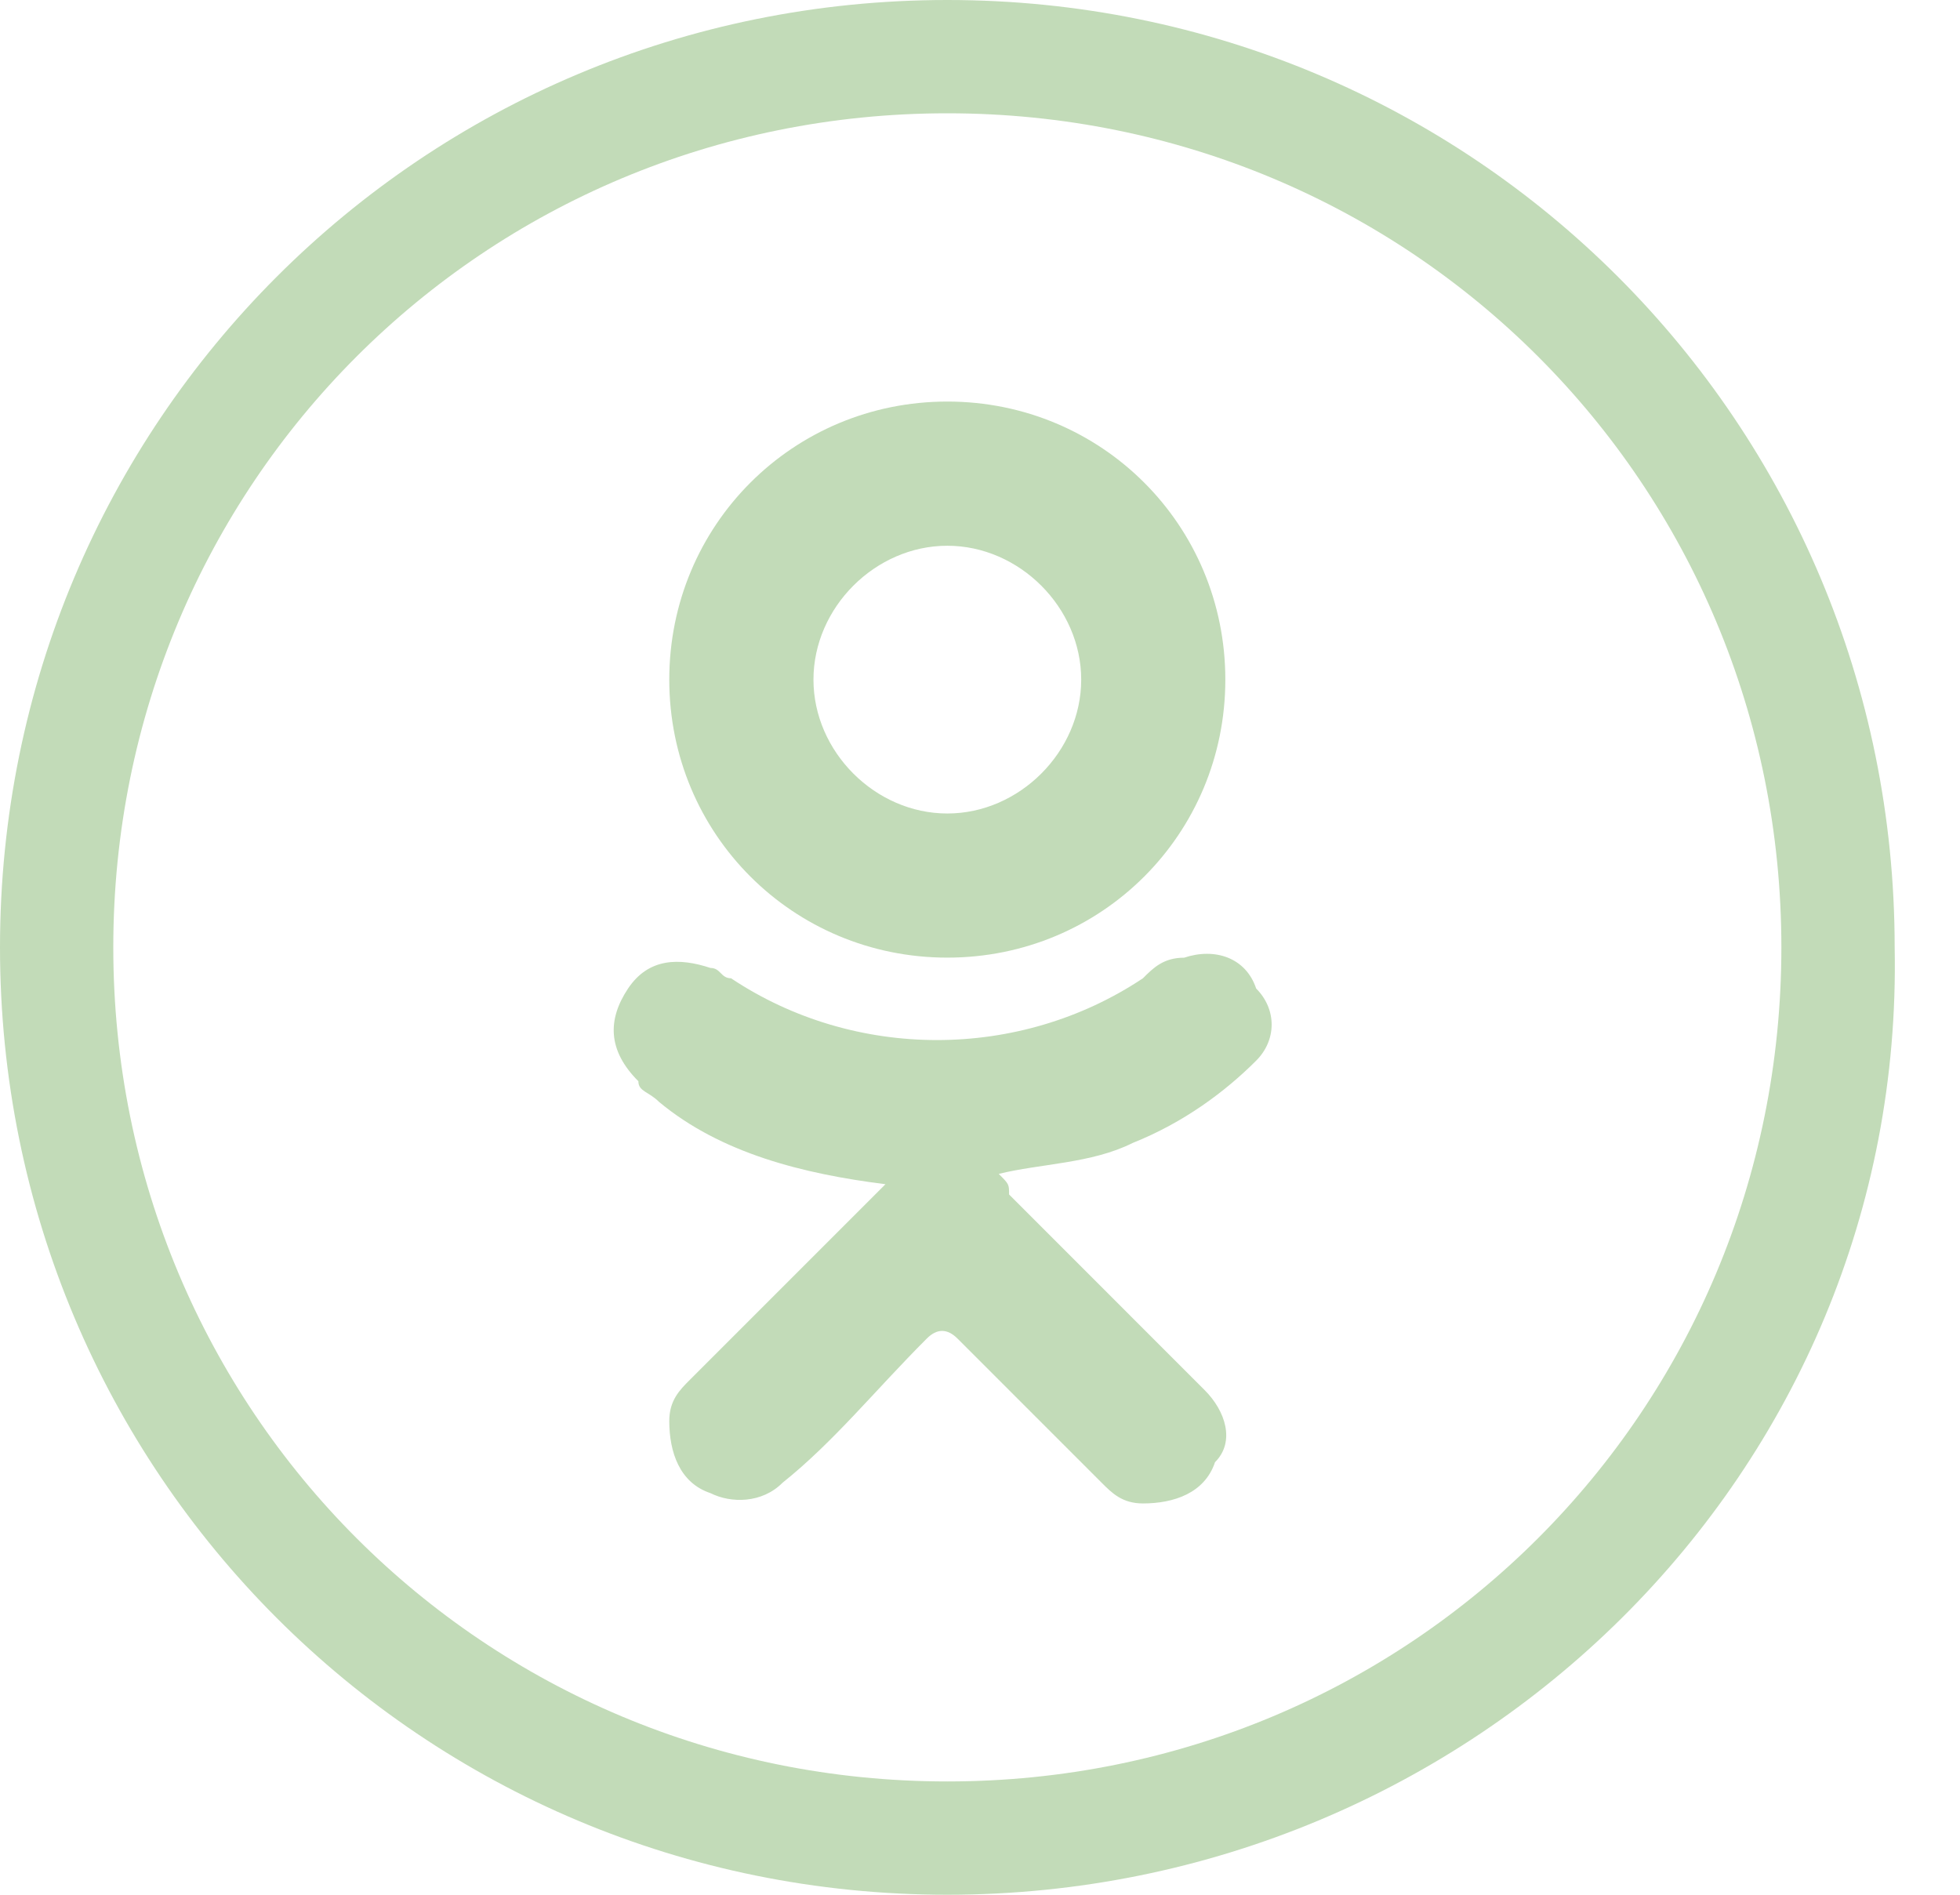 <svg width="30" height="29" viewBox="0 0 30 29" fill="none" xmlns="http://www.w3.org/2000/svg">
<path d="M14.5 1.734C7.408 1.734 1.734 7.408 1.734 14.5C1.734 21.592 7.408 27.266 14.5 27.266C21.592 27.266 27.266 21.592 27.266 14.5C27.266 7.408 21.592 1.734 14.5 1.734ZM14.5 29C6.462 29 0 22.538 0 14.5C0 6.462 6.462 0 14.5 0C22.538 0 29 6.462 29 14.5C29.158 22.538 22.538 29 14.5 29Z" fill="#C2DBB8"/>
<path d="M14.5 12.451C13.396 12.451 12.451 11.505 12.451 10.402C12.451 9.299 13.396 8.353 14.5 8.353C15.603 8.353 16.549 9.299 16.549 10.402C16.549 11.505 15.603 12.451 14.5 12.451ZM14.5 6.146C12.136 6.146 10.244 8.038 10.244 10.402C10.244 12.766 12.136 14.657 14.5 14.657C16.864 14.657 18.755 12.766 18.755 10.402C18.755 8.038 16.864 6.146 14.5 6.146Z" fill="#C2DBB8"/>
<path d="M19.227 16.234C18.755 16.706 18.124 17.179 17.336 17.494C16.706 17.81 15.918 17.81 15.287 17.967C15.445 18.125 15.445 18.125 15.445 18.282C16.39 19.228 17.336 20.174 18.439 21.277C18.755 21.592 18.912 22.065 18.597 22.38C18.439 22.853 17.966 23.011 17.494 23.011C17.178 23.011 17.021 22.853 16.863 22.695C16.075 21.907 15.445 21.277 14.657 20.489C14.499 20.331 14.341 20.331 14.184 20.489C13.396 21.277 12.765 22.065 11.977 22.695C11.662 23.011 11.189 23.011 10.874 22.853C10.401 22.696 10.244 22.223 10.244 21.75C10.244 21.435 10.401 21.277 10.559 21.119C11.505 20.174 12.45 19.228 13.396 18.282L13.553 18.125C12.293 17.967 11.032 17.652 10.086 16.864C9.928 16.706 9.771 16.706 9.771 16.549C9.298 16.076 9.298 15.603 9.613 15.13C9.928 14.658 10.401 14.658 10.874 14.815C11.032 14.815 11.032 14.973 11.189 14.973C13.081 16.234 15.602 16.234 17.494 14.973C17.651 14.815 17.809 14.658 18.124 14.658C18.597 14.5 19.07 14.658 19.227 15.13C19.543 15.446 19.543 15.918 19.227 16.234Z" fill="#C2DBB8"/>
</svg>

